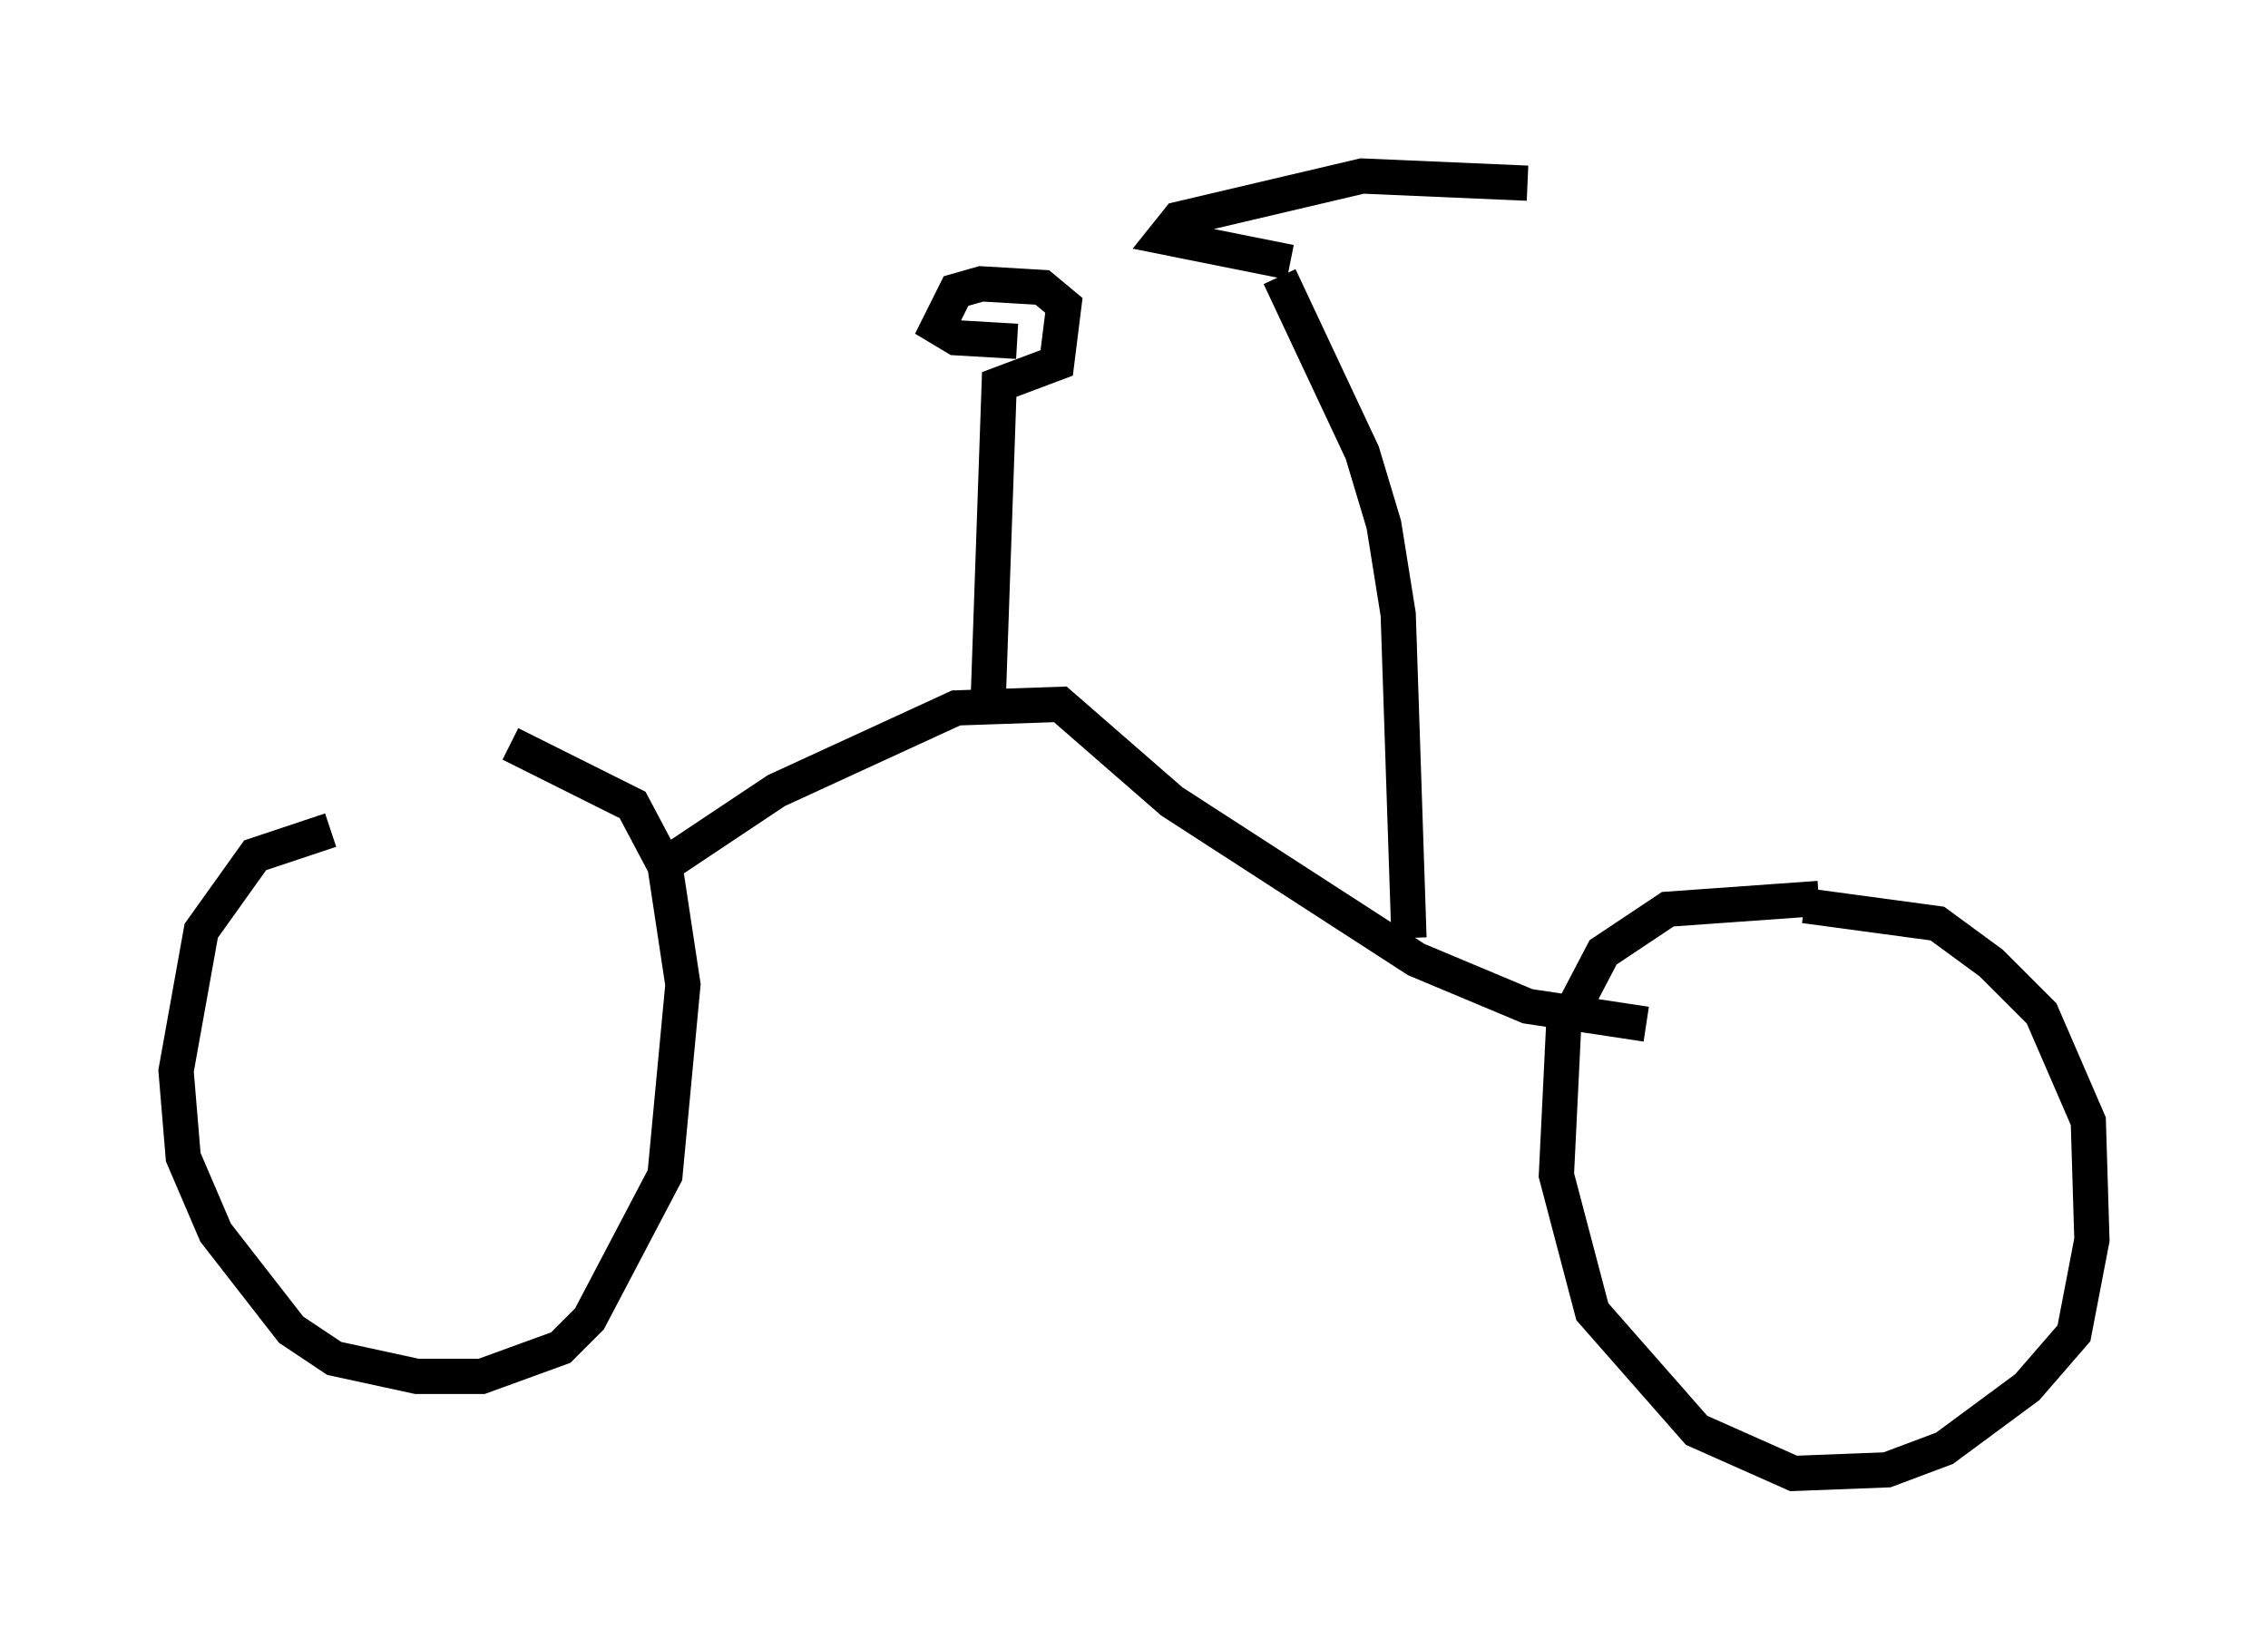 <?xml version="1.0" encoding="utf-8" ?>
<svg baseProfile="full" height="46.852" version="1.1" width="64.411" xmlns="http://www.w3.org/2000/svg" xmlns:ev="http://www.w3.org/2001/xml-events" xmlns:xlink="http://www.w3.org/1999/xlink"><defs /><rect fill="white" height="46.852" width="64.411" x="0" y="0" /><path d="M14.392, 23.579 m-5.002, 0.0 l-2.144, 0.715 -1.531, 2.144 l-0.715, 3.981 0.204, 2.45 l0.919, 2.144 2.144, 2.756 l1.225, 0.817 2.348, 0.51 l1.838, 0.0 2.246, -0.817 l0.817, -0.817 2.144, -4.083 l0.51, -5.41 -0.51, -3.369 l-0.919, -1.735 -3.471, -1.735 m37.159, 4.39 l-4.288, 0.306 -1.838, 1.225 l-1.123, 2.144 -0.204, 4.185 l1.021, 3.879 2.96, 3.369 l2.756, 1.225 2.654, -0.102 l1.633, -0.613 2.348, -1.735 l1.327, -1.531 0.51, -2.654 l-0.102, -3.369 -1.327, -3.063 l-1.429, -1.429 -1.531, -1.123 l-3.777, -0.51 m-32.565, -1.021 l3.369, -2.246 5.104, -2.348 l2.96, -0.102 3.165, 2.756 l6.942, 4.492 3.165, 1.327 l3.369, 0.51 m-6.738, -2.45 l-0.306, -9.188 -0.408, -2.552 l-0.613, -2.042 -2.348, -5.002 m-8.269, 11.842 l0.306, -8.779 1.633, -0.613 l0.204, -1.633 -0.613, -0.51 l-1.735, -0.102 -0.715, 0.204 l-0.51, 1.021 0.51, 0.306 l1.735, 0.102 m7.758, -2.246 l-3.573, -0.715 0.408, -0.51 l5.206, -1.225 4.696, 0.204 " fill="none" stroke="black" stroke-width="1" /></svg>